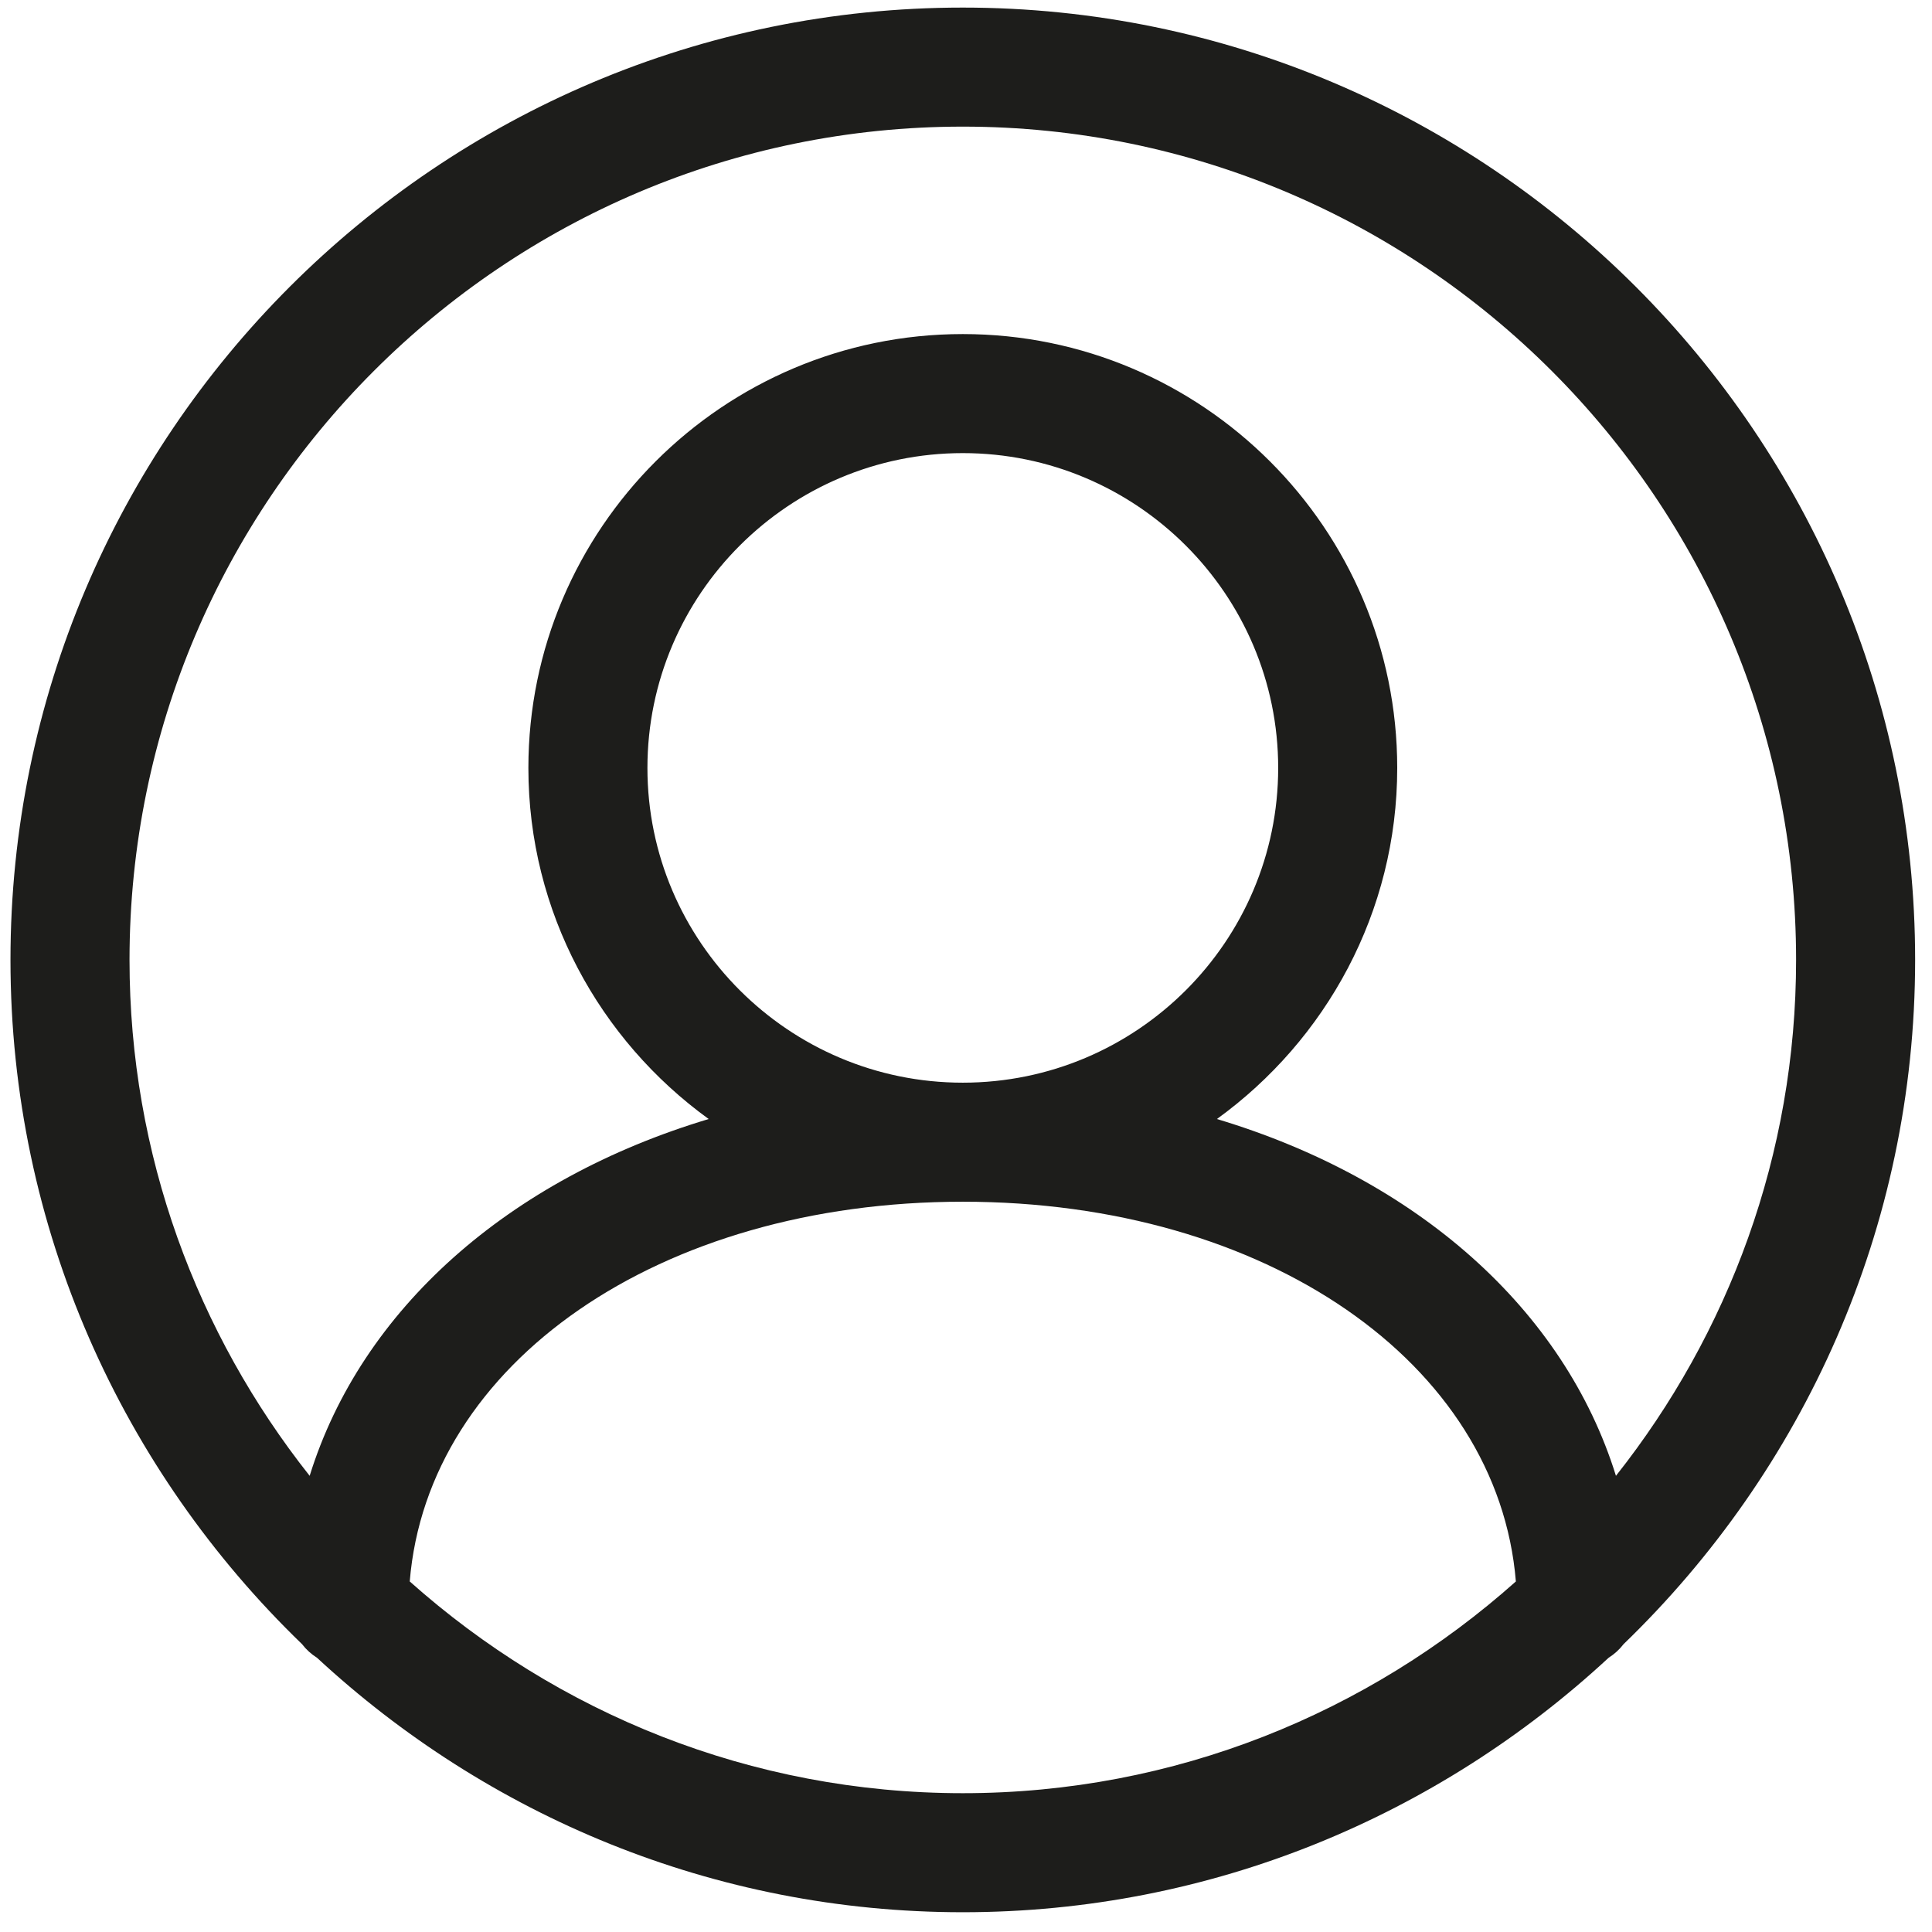 <?xml version="1.0" encoding="utf-8"?>
<svg enable-background="new 0 0 26 26" id="Слой_1" version="1.1" viewBox="0 0 26 26" xmlns="http://www.w3.org/2000/svg">
  <g style="" transform="matrix(1.068, 0, 0, 1.068, -0.927, -0.966)">
    <path d="M 25 13 C 25 6.383 19.617 1 13 1 C 6.383 1 1 6.383 1 13 C 1 16.384 2.413 19.439 4.674 21.622 C 4.727 21.691 4.789 21.747 4.863 21.794 C 7.004 23.777 9.858 25 13 25 C 16.142 25 18.996 23.777 21.137 21.794 C 21.211 21.747 21.273 21.691 21.326 21.622 C 23.587 19.439 25 16.384 25 13 Z M 13 2.5 C 18.79 2.5 23.5 7.21 23.5 13 C 23.5 15.455 22.647 17.711 21.23 19.501 C 20.579 17.403 18.722 15.761 16.202 15.005 C 17.575 14.011 18.474 12.4 18.474 10.581 C 18.474 7.566 16.019 5.114 13 5.114 C 9.981 5.114 7.526 7.566 7.526 10.581 C 7.526 12.4 8.425 14.011 9.798 15.005 C 7.278 15.761 5.421 17.403 4.77 19.501 C 3.353 17.711 2.5 15.455 2.5 13 C 2.5 7.21 7.21 2.5 13 2.5 Z M 9.026 10.581 C 9.026 8.394 10.809 6.614 13 6.614 C 15.191 6.614 16.974 8.394 16.974 10.581 C 16.974 12.768 15.191 14.547 13 14.547 C 10.809 14.547 9.026 12.768 9.026 10.581 Z M 6.031 20.832 C 6.256 18.082 9.172 16.047 13 16.047 C 16.828 16.047 19.744 18.082 19.969 20.832 C 18.113 22.486 15.676 23.5 13 23.5 C 10.324 23.5 7.887 22.486 6.031 20.832 Z" fill="#1D1D1B"/>
  </g>
</svg>
